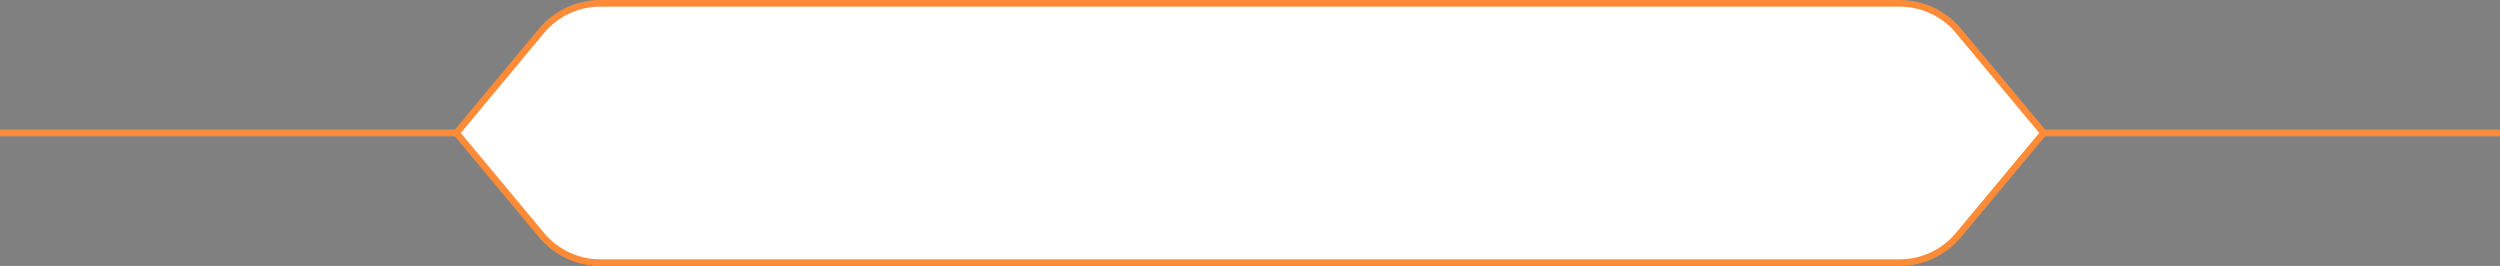 <svg width="376" height="40" xmlns="http://www.w3.org/2000/svg">

 <rect width="100%" height="100%" fill="#808080" stroke="none"/>

 <g>
  <title>background</title>
  <rect fill="none" id="canvas_background" height="402" width="582" y="-1" x="-1"/>
 </g>
 <g>
  <title>Layer 1</title>
  <path id="svg_1" stroke="#FF8B37" d="m69,20l-69,0"/>
  <path id="svg_2" stroke="#FF8B37" d="m376,20l-69,0"/>
  <path id="svg_3" stroke="#FF8B37" fill="white" d="m81.453,4.638c2.185,-2.622 5.422,-4.138 8.835,-4.138l195.426,0c3.413,0 6.649,1.516 8.834,4.138l12.802,15.362l-12.802,15.362c-2.185,2.622 -5.421,4.138 -8.834,4.138l-195.426,0c-3.413,0 -6.65,-1.516 -8.835,-4.138l-12.802,-15.362l12.802,-15.362z"/>
 </g>
</svg>